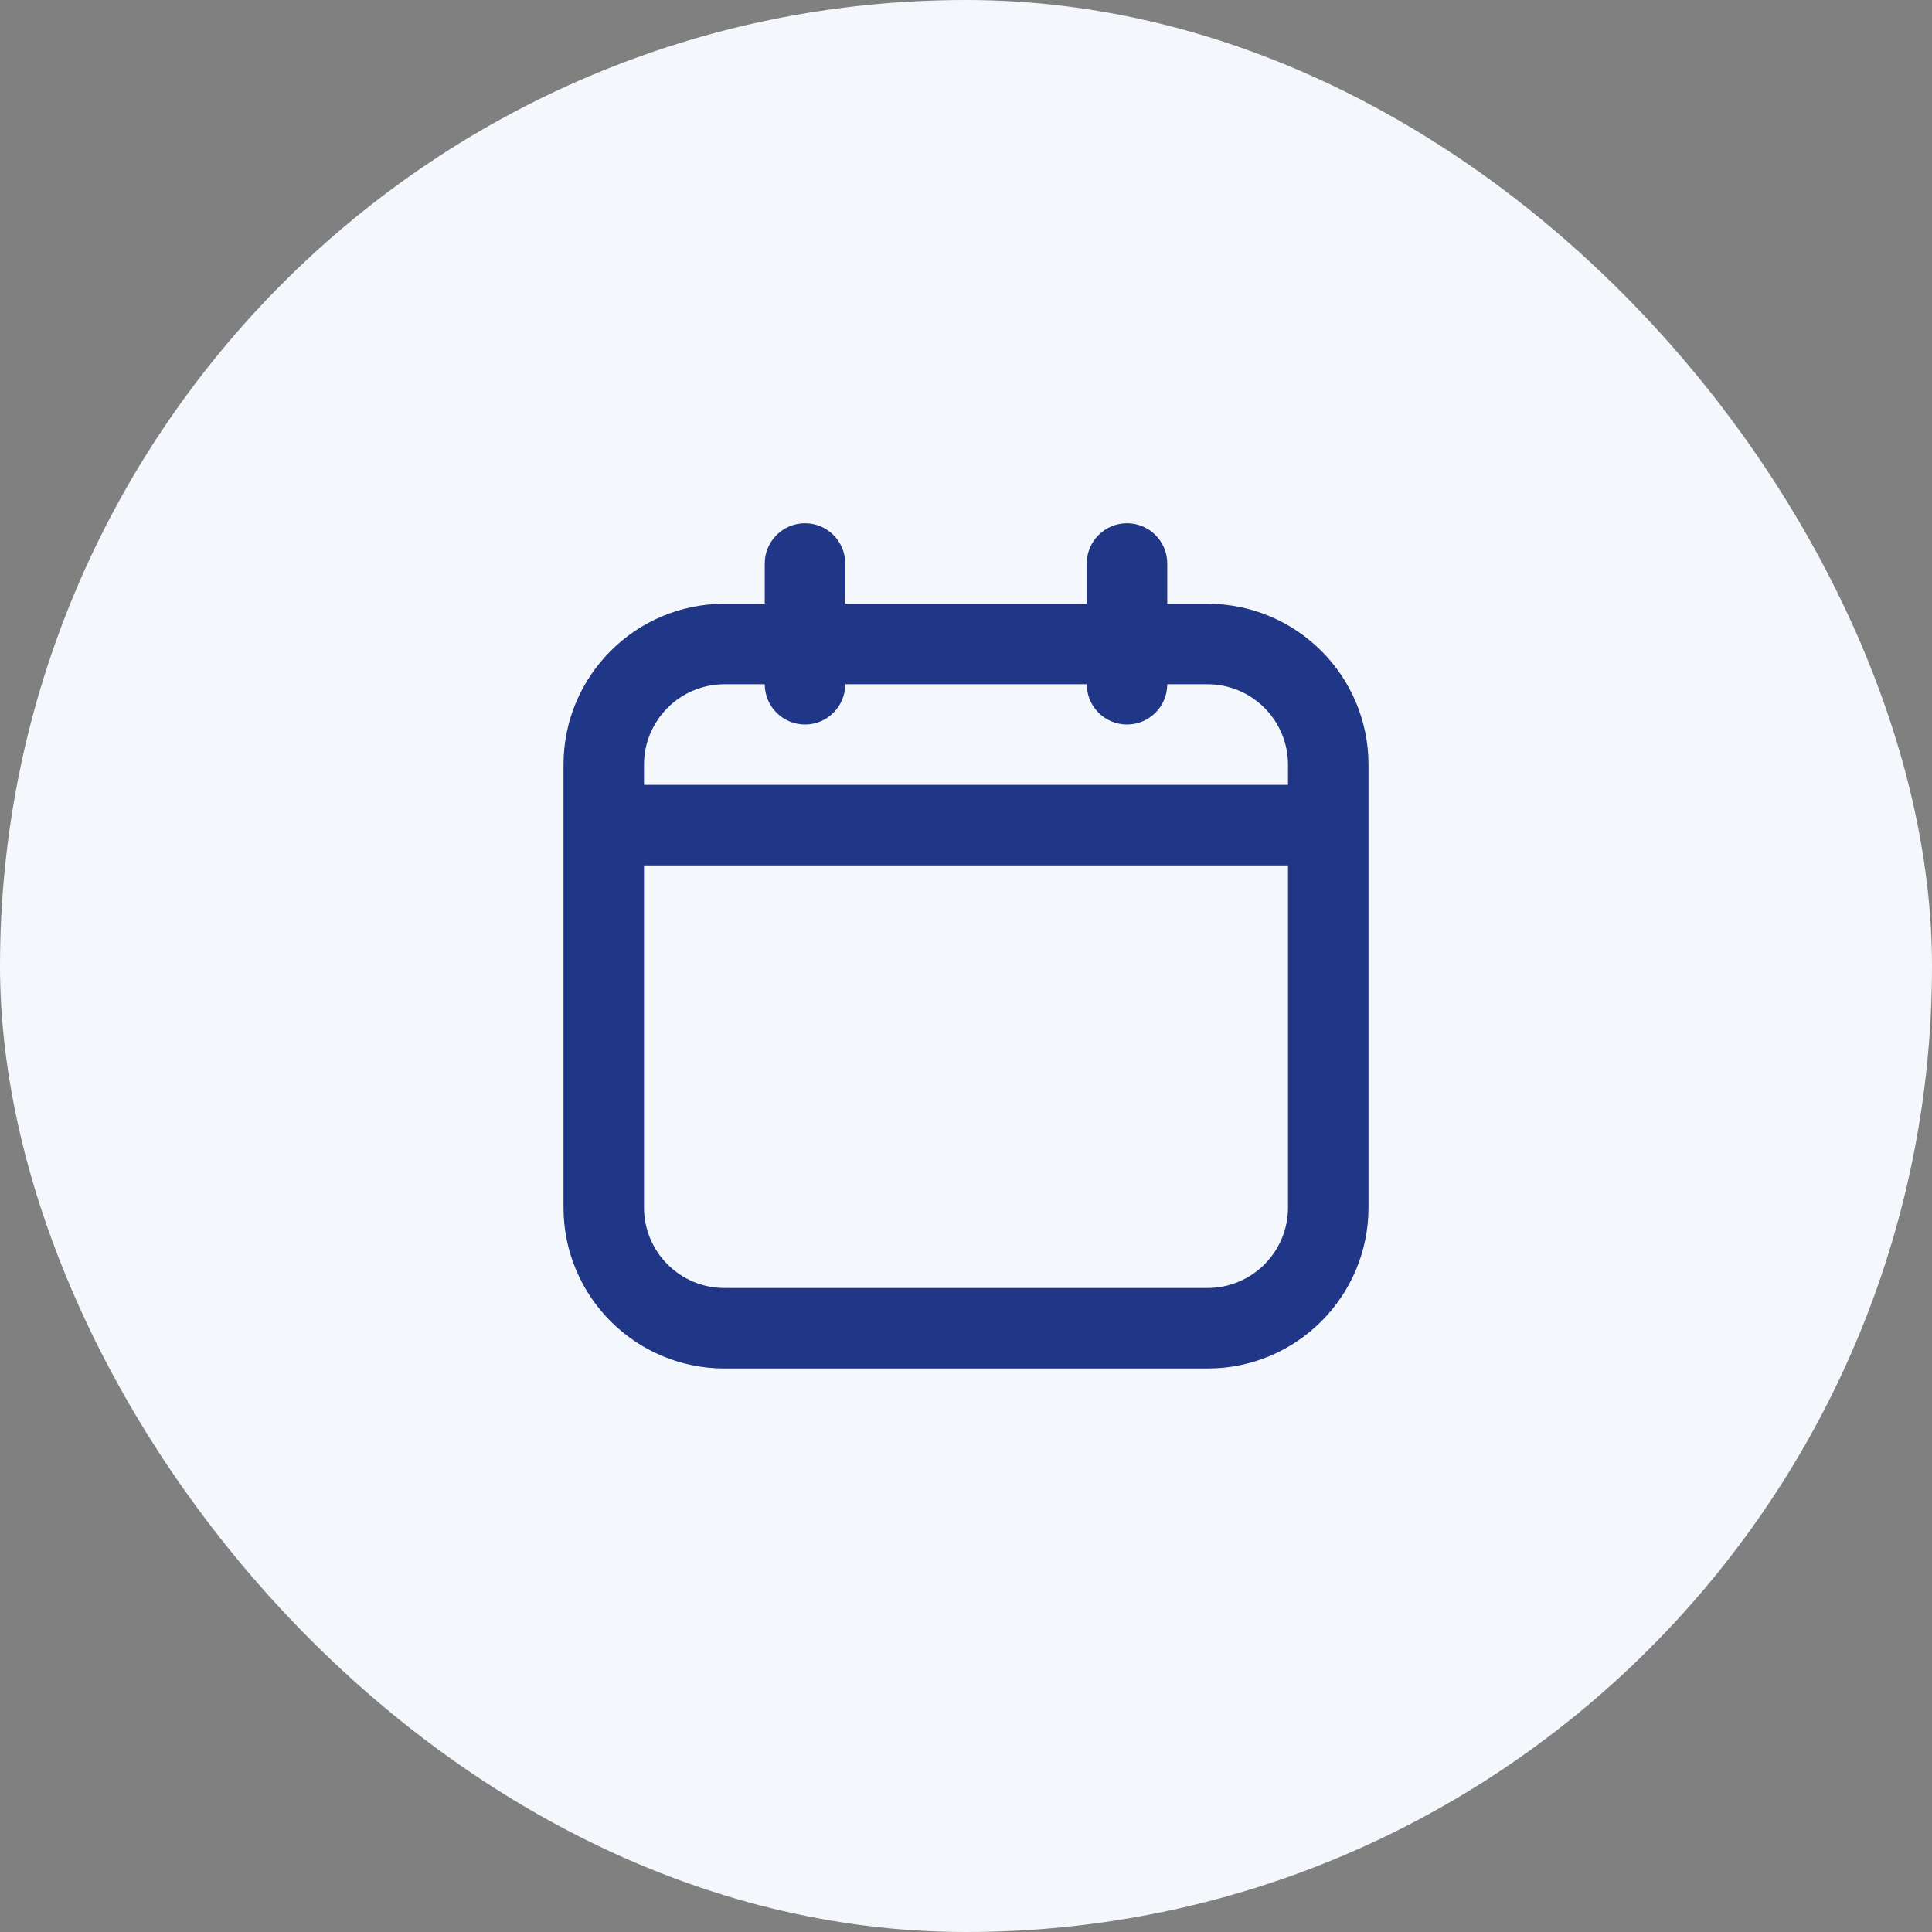 <svg width="48" height="48" viewBox="0 0 48 48" fill="none" xmlns="http://www.w3.org/2000/svg">
<rect x="0" y="0" width="48" height="48" fill="#808080" stroke="none"/>
<rect width="48" height="48" rx="24" fill="#F4F7FB"/>
<path fill-rule="evenodd" clip-rule="evenodd" d="M20 13C20.552 13 21 13.448 21 14V15H27V14C27 13.448 27.448 13 28 13C28.552 13 29 13.448 29 14V15H30C32.209 15 34 16.791 34 19V30C34 32.209 32.209 34 30 34H18C15.791 34 14 32.209 14 30V19C14 16.791 15.791 15 18 15H19V14C19 13.448 19.448 13 20 13ZM27 17C27 17.552 27.448 18 28 18C28.552 18 29 17.552 29 17H30C31.105 17 32 17.895 32 19V19.5H16V19C16 17.895 16.895 17 18 17H19C19 17.552 19.448 18 20 18C20.552 18 21 17.552 21 17H27ZM32 21.5H16V30C16 31.105 16.895 32 18 32H30C31.105 32 32 31.105 32 30V21.5Z" fill="#203686"/>
</svg>
